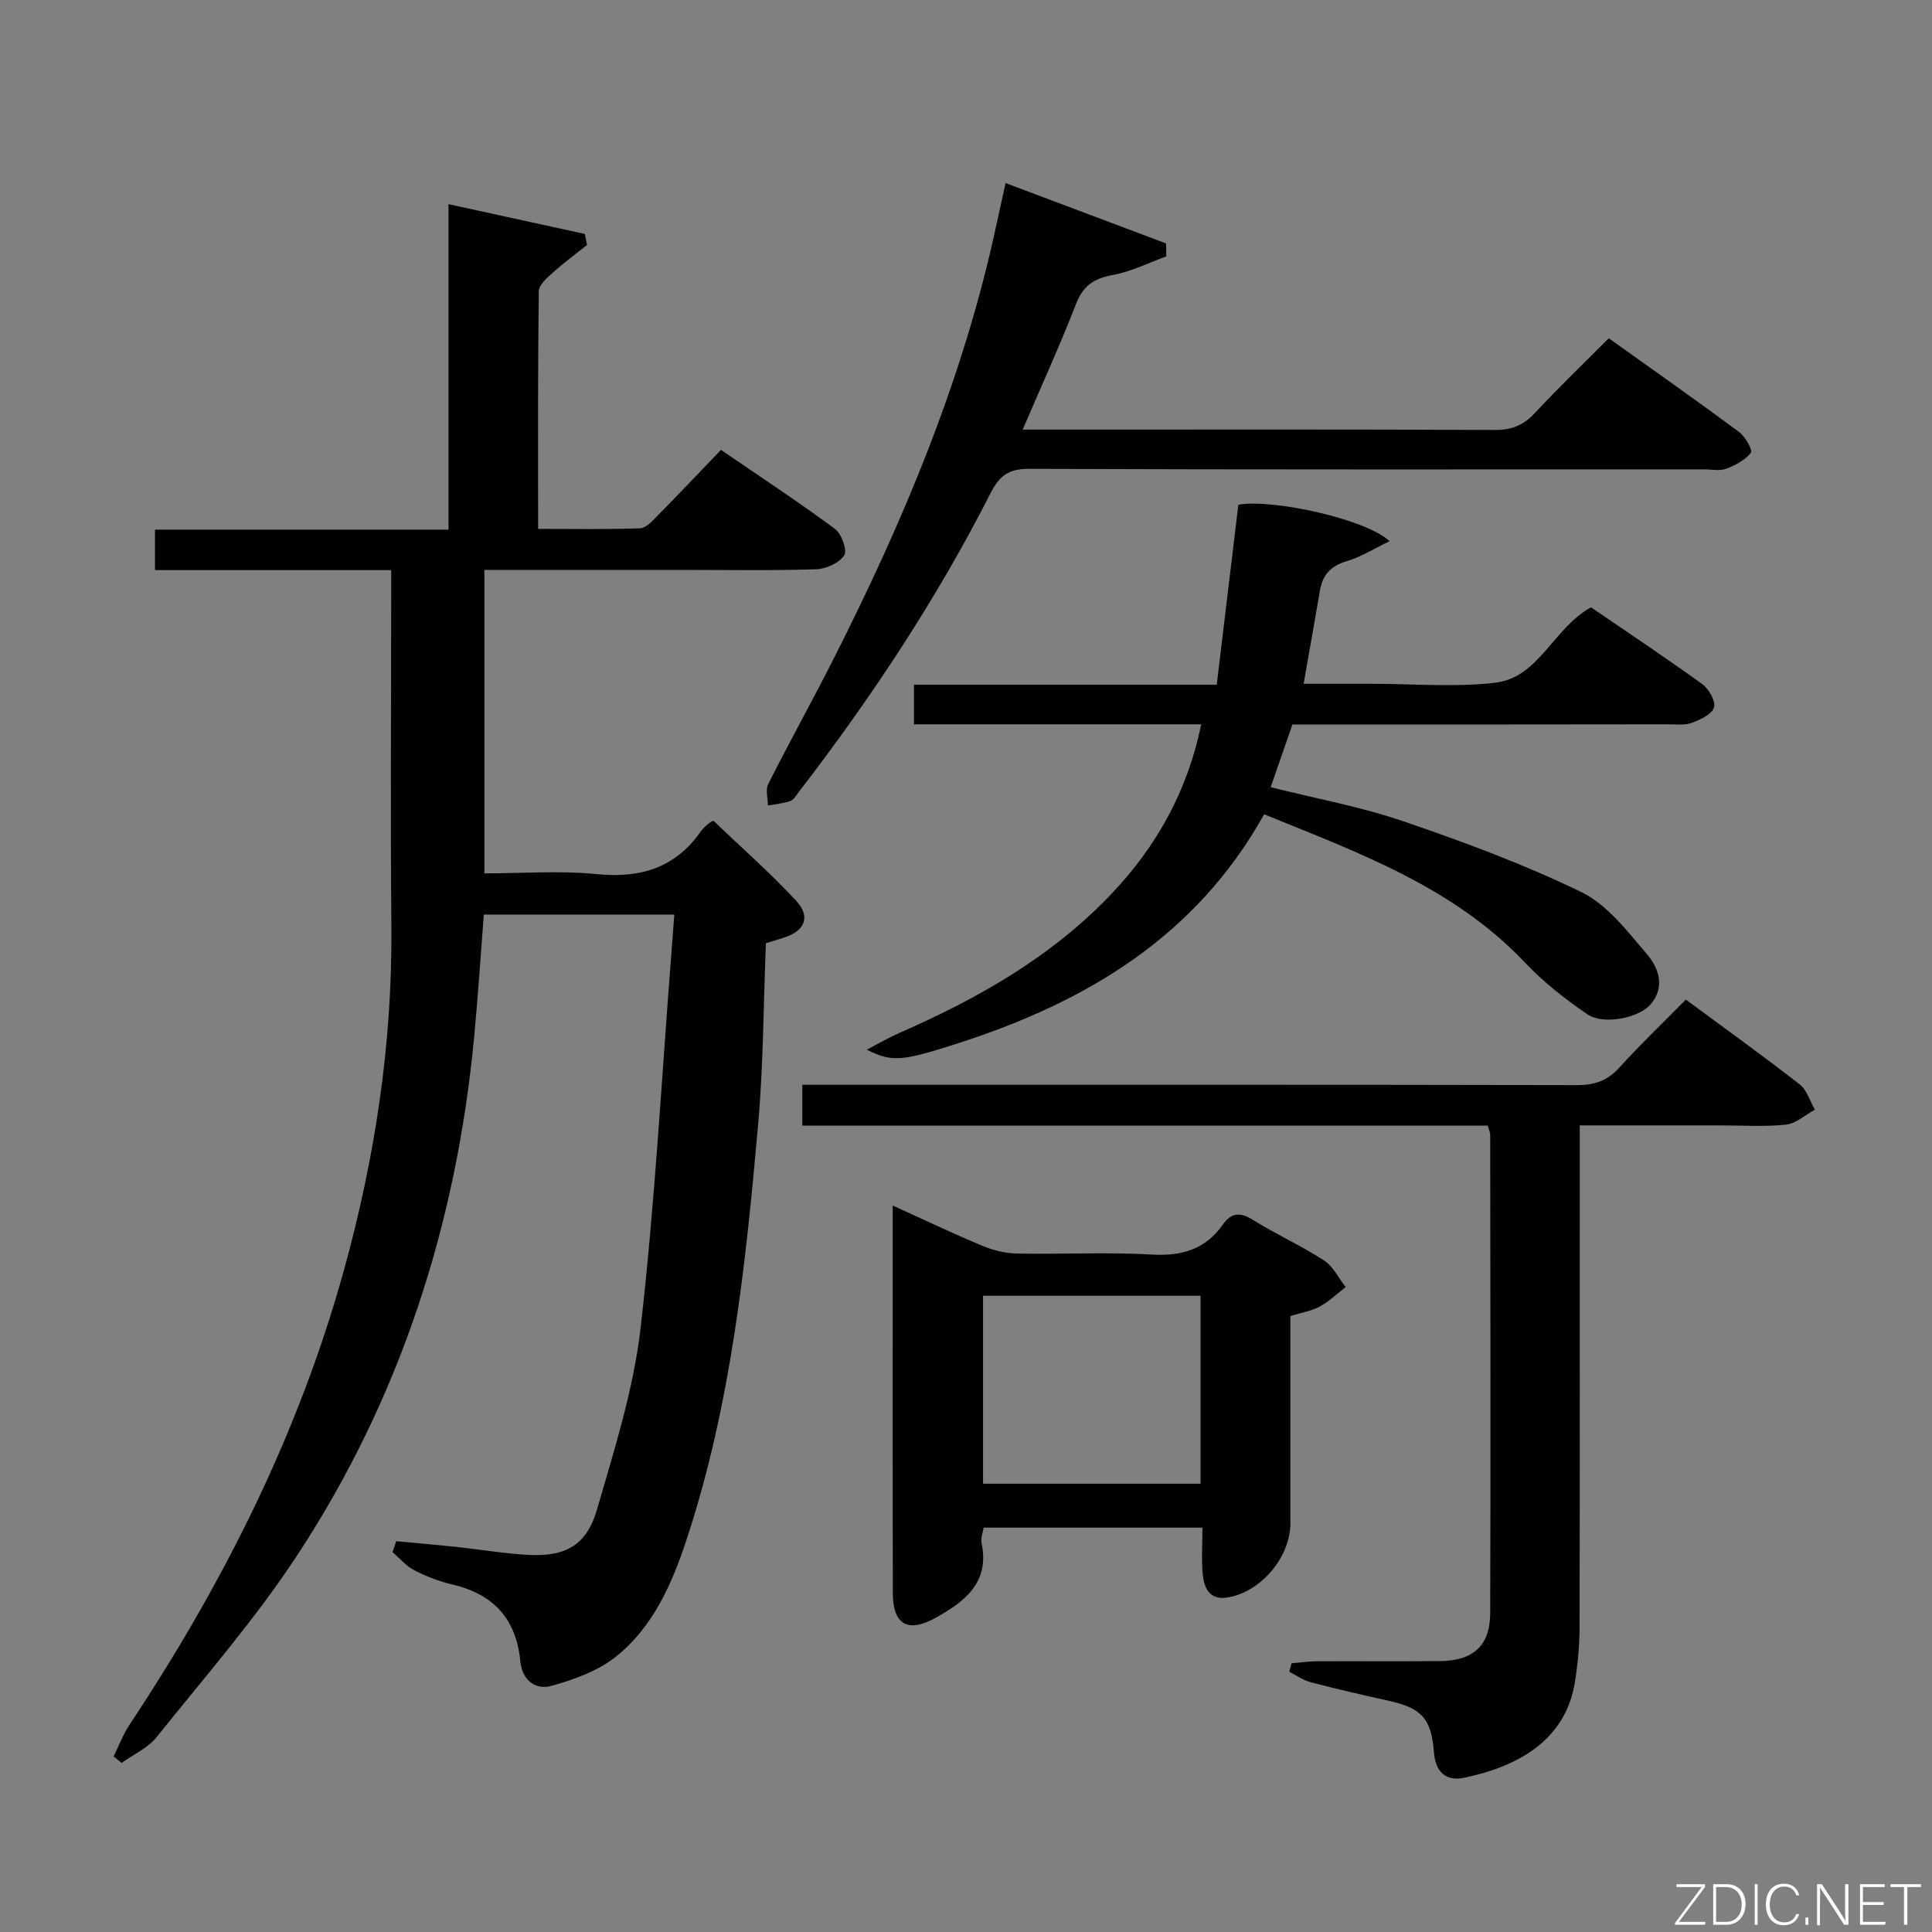<svg enable-background="new 0 0 400 400" viewBox="0 0 400 400" xmlns="http://www.w3.org/2000/svg"><rect x="0" y="0" width="400" height="400" fill="#808080" stroke="none"/><path d="m82.02 319.09c4.08.38 8.17.73 12.25 1.16 5.12.54 10.22 1.43 15.35 1.68 7.51.37 11.85-2.06 13.97-9.36 3.6-12.39 7.57-24.9 9.04-37.63 2.96-25.74 4.34-51.65 6.37-77.5.2-2.59.39-5.17.61-8.09-13.34 0-26.1 0-39.44 0-.66 8.47-1.21 17.01-2.02 25.53-3.67 38.53-15.25 74.51-36.48 106.92-8.71 13.31-19.29 25.41-29.26 37.87-1.81 2.26-4.79 3.57-7.23 5.32-.55-.45-1.11-.9-1.66-1.35 1.09-2.2 1.97-4.55 3.31-6.58 19.43-29.27 35.06-60.31 44.44-94.31 6.39-23.18 9.97-46.72 9.76-70.83-.2-22.66-.04-45.33-.04-67.99 0-1.8 0-3.6 0-5.89-16.48 0-32.55 0-48.9 0 0-2.91 0-5.32 0-8.39h60.77c0-22.57 0-44.5 0-67.38 9.86 2.16 19.04 4.16 28.23 6.17.15.76.3 1.52.45 2.28-2.33 1.86-4.75 3.63-6.96 5.62-1.23 1.11-3.01 2.6-3.03 3.94-.21 16.14-.14 32.29-.14 49.22 7.27 0 14.19.13 21.1-.12 1.22-.04 2.52-1.48 3.54-2.52 4.32-4.38 8.55-8.86 13.22-13.72 8.19 5.61 16.05 10.77 23.6 16.36 1.37 1.01 2.59 4.45 1.92 5.47-1.05 1.59-3.76 2.82-5.81 2.89-9.32.3-18.66.13-27.99.13-13.47 0-26.94 0-40.7 0v62.83c7.77 0 15.6-.6 23.3.16 9.05.89 16.26-1.3 21.54-8.9.47-.67 1.16-1.19 1.78-1.74.24-.21.57-.31.79-.42 5.74 5.5 11.73 10.75 17.12 16.56 3.14 3.38 1.79 6.34-2.71 7.71-1.26.38-2.51.77-3.54 1.09-.51 12.65-.51 25.15-1.61 37.55-2.57 29.12-5.64 58.22-14.9 86.19-3 9.06-6.93 17.92-14.57 24-3.69 2.94-8.59 4.68-13.22 6-3.43.98-6.17-1.17-6.54-5.06-.84-8.73-5.51-13.89-14.02-15.89-2.73-.64-5.42-1.68-7.91-2.95-1.7-.87-3.03-2.48-4.53-3.76.26-.77.5-1.52.75-2.27z" fill="#010103"/><path d="m179.48 217.32c2.23-1.16 4.4-2.44 6.7-3.45 16.28-7.12 31.56-15.77 43.94-28.81 9.34-9.84 15.73-21.25 18.58-35.1-19.97 0-39.58 0-59.47 0 0-2.8 0-5.21 0-8.19h62.68c1.53-12.71 3-24.98 4.48-37.28 7.15-1.25 26.57 3.02 31.3 7.56-3.19 1.53-5.92 3.27-8.9 4.15-3.3.98-4.98 2.85-5.52 6.1-1.04 6.17-2.15 12.32-3.37 19.27h13.58.5c8.5 0 17.08.75 25.48-.2 9.2-1.04 12.03-11.26 19.94-15.63 7.44 5.09 15.32 10.32 22.99 15.86 1.38 1 2.84 3.51 2.48 4.84-.38 1.4-2.78 2.54-4.53 3.19-1.48.56-3.28.33-4.94.33-25.83.04-51.66.04-77.82.04-1.47 4.24-2.91 8.4-4.5 12.98 9.3 2.34 18.61 4.03 27.47 7.06 12.52 4.28 25.02 8.9 36.9 14.68 5.34 2.6 9.47 8.09 13.52 12.81 2.46 2.87 3.87 6.87.72 10.47-2.44 2.79-9.73 4.24-13.02 2.01-4.64-3.15-9.14-6.7-12.98-10.76-14.86-15.66-34.42-22.69-53.96-30.66-14.12 25.31-36.7 38.75-62.92 47.26-11.92 3.87-14.1 4.15-19.33 1.47z" fill="#010103"/><path d="m267.4 344.37c1.73-.15 3.46-.41 5.2-.42 8.5-.04 17 .04 25.5-.04 6.9-.06 10.41-3.15 10.43-9.95.11-33 .03-66 0-99 0-.47-.24-.94-.51-1.91-47.16 0-94.4 0-141.91 0 0-2.92 0-5.33 0-8.46h6.43c51.33 0 102.67-.04 154 .07 3.63.01 6.27-.92 8.73-3.63 4.34-4.79 9.03-9.27 13.76-14.08 8.19 6.05 16.01 11.67 23.6 17.58 1.49 1.16 2.1 3.45 3.12 5.22-1.99 1.08-3.89 2.87-5.97 3.09-4.45.48-8.98.16-13.48.16-9.49 0-18.98 0-29.23 0v6c0 32.67.03 65.33-.04 98-.01 3.8-.38 7.64-.99 11.4-1.94 11.81-11.59 17.32-22.94 19.67-3.66.76-5.89-1.12-6.21-5.23-.56-7.14-2.6-9.21-9.5-10.74-5.35-1.18-10.69-2.41-15.98-3.8-1.58-.41-3-1.44-4.49-2.19.16-.58.32-1.16.48-1.74z" fill="#010103"/><path d="m208.2 37.9c11.43 4.3 22.34 8.41 33.24 12.51.01.89.02 1.79.02 2.68-3.67 1.33-7.26 3.14-11.05 3.84-3.83.7-6.12 2.15-7.59 5.91-3.35 8.6-7.19 17.02-11.08 26.1h12.33c28.49 0 56.98-.06 85.46.08 3.47.02 5.9-.98 8.24-3.5 4.86-5.23 10.02-10.17 15.31-15.49 9.22 6.59 18.17 12.88 26.95 19.38 1.29.96 2.88 3.8 2.48 4.32-1.19 1.53-3.22 2.6-5.12 3.32-1.32.5-2.96.13-4.46.13-46.65 0-93.29.07-139.94-.11-4.16-.02-6.08 1.45-7.87 4.97-11.19 22-24.77 42.5-39.82 62.04-.5.65-1 1.54-1.69 1.77-1.48.5-3.07.64-4.62.93-.01-1.5-.54-3.26.06-4.45 4.34-8.6 9.02-17.03 13.38-25.62 14.61-28.8 27.07-58.42 33.86-90.15.57-2.6 1.15-5.18 1.91-8.66z" fill="#010103"/><path d="m248.95 316.28c-15.41 0-30.17 0-45.29 0-.15.99-.65 2.15-.44 3.16 1.73 8.18-3.44 12.12-9.45 15.48-5.8 3.24-8.91 1.48-8.92-5.12-.06-22.49-.02-44.97-.03-67.46 0-3.98 0-7.96 0-12.75 6.58 2.98 12.52 5.82 18.59 8.35 2.22.93 4.74 1.54 7.13 1.59 9.32.18 18.68-.32 27.97.21 6.2.35 11.05-1.08 14.66-6.2 1.73-2.45 3.56-2.66 6.22-.99 4.78 3 9.99 5.33 14.72 8.4 1.9 1.23 3.02 3.64 4.5 5.52-1.78 1.37-3.43 2.98-5.38 4.04-1.71.93-3.76 1.24-6.07 1.96v42.89c0 7.08-6.19 14.4-13.22 15.41-3.56.51-4.67-2.09-4.93-4.85-.28-3.12-.06-6.27-.06-9.64zm-.39-48c-15.13 0-29.99 0-45.03 0v38.91h45.03c0-13.15 0-25.9 0-38.91z" fill="#010103"/><g fill="#fbfcfa"><path d="m346.9 398 5.4-7.3h-5.2v-.6h5.9v.6l-5.4 7.2h5.5l-.1.6h-6.2v-.5z"/><path d="m354.7 390.1h2.8c2.3 0 3.9 1.6 3.9 4.1s-1.6 4.3-3.9 4.3h-2.8zm.6 7.8h2c2.2 0 3.3-1.6 3.3-3.6 0-1.8-1-3.6-3.3-3.6h-2z"/><path d="m363.9 390.1v8.4h-.6v-8.4h1.6z"/><path d="m372.5 396.3c-.4 1.3-1.4 2.3-3.2 2.3-2.4 0-3.7-1.9-3.7-4.3 0-2.3 1.2-4.3 3.7-4.3 1.8 0 2.9 1 3.2 2.4h-.6c-.4-1.1-1.1-1.8-2.5-1.8-2.1 0-3 1.9-3 3.7s.9 3.7 3 3.7c1.4 0 2.1-.7 2.5-1.7z"/><path d="m373.8 398.5v-1.5h.6v1.5z"/><path d="m376.2 398.5v-8.4h1c1.3 2 4.4 6.7 4.9 7.6-.1-1.2-.1-2.4-.1-3.8v-3.8h.7v8.4h-.9c-1.2-1.9-4.4-6.8-5-7.7.1 1.1 0 2.3 0 3.9v3.9h-.6z"/><path d="m390 394.4h-4.3v3.5h4.7l-.1.6h-5.2v-8.4h5.1v.6h-4.5v3.1h4.3z"/><path d="m394.2 390.7h-2.8v-.6h6.3v.6h-2.8v7.8h-.7z"/></g></svg>